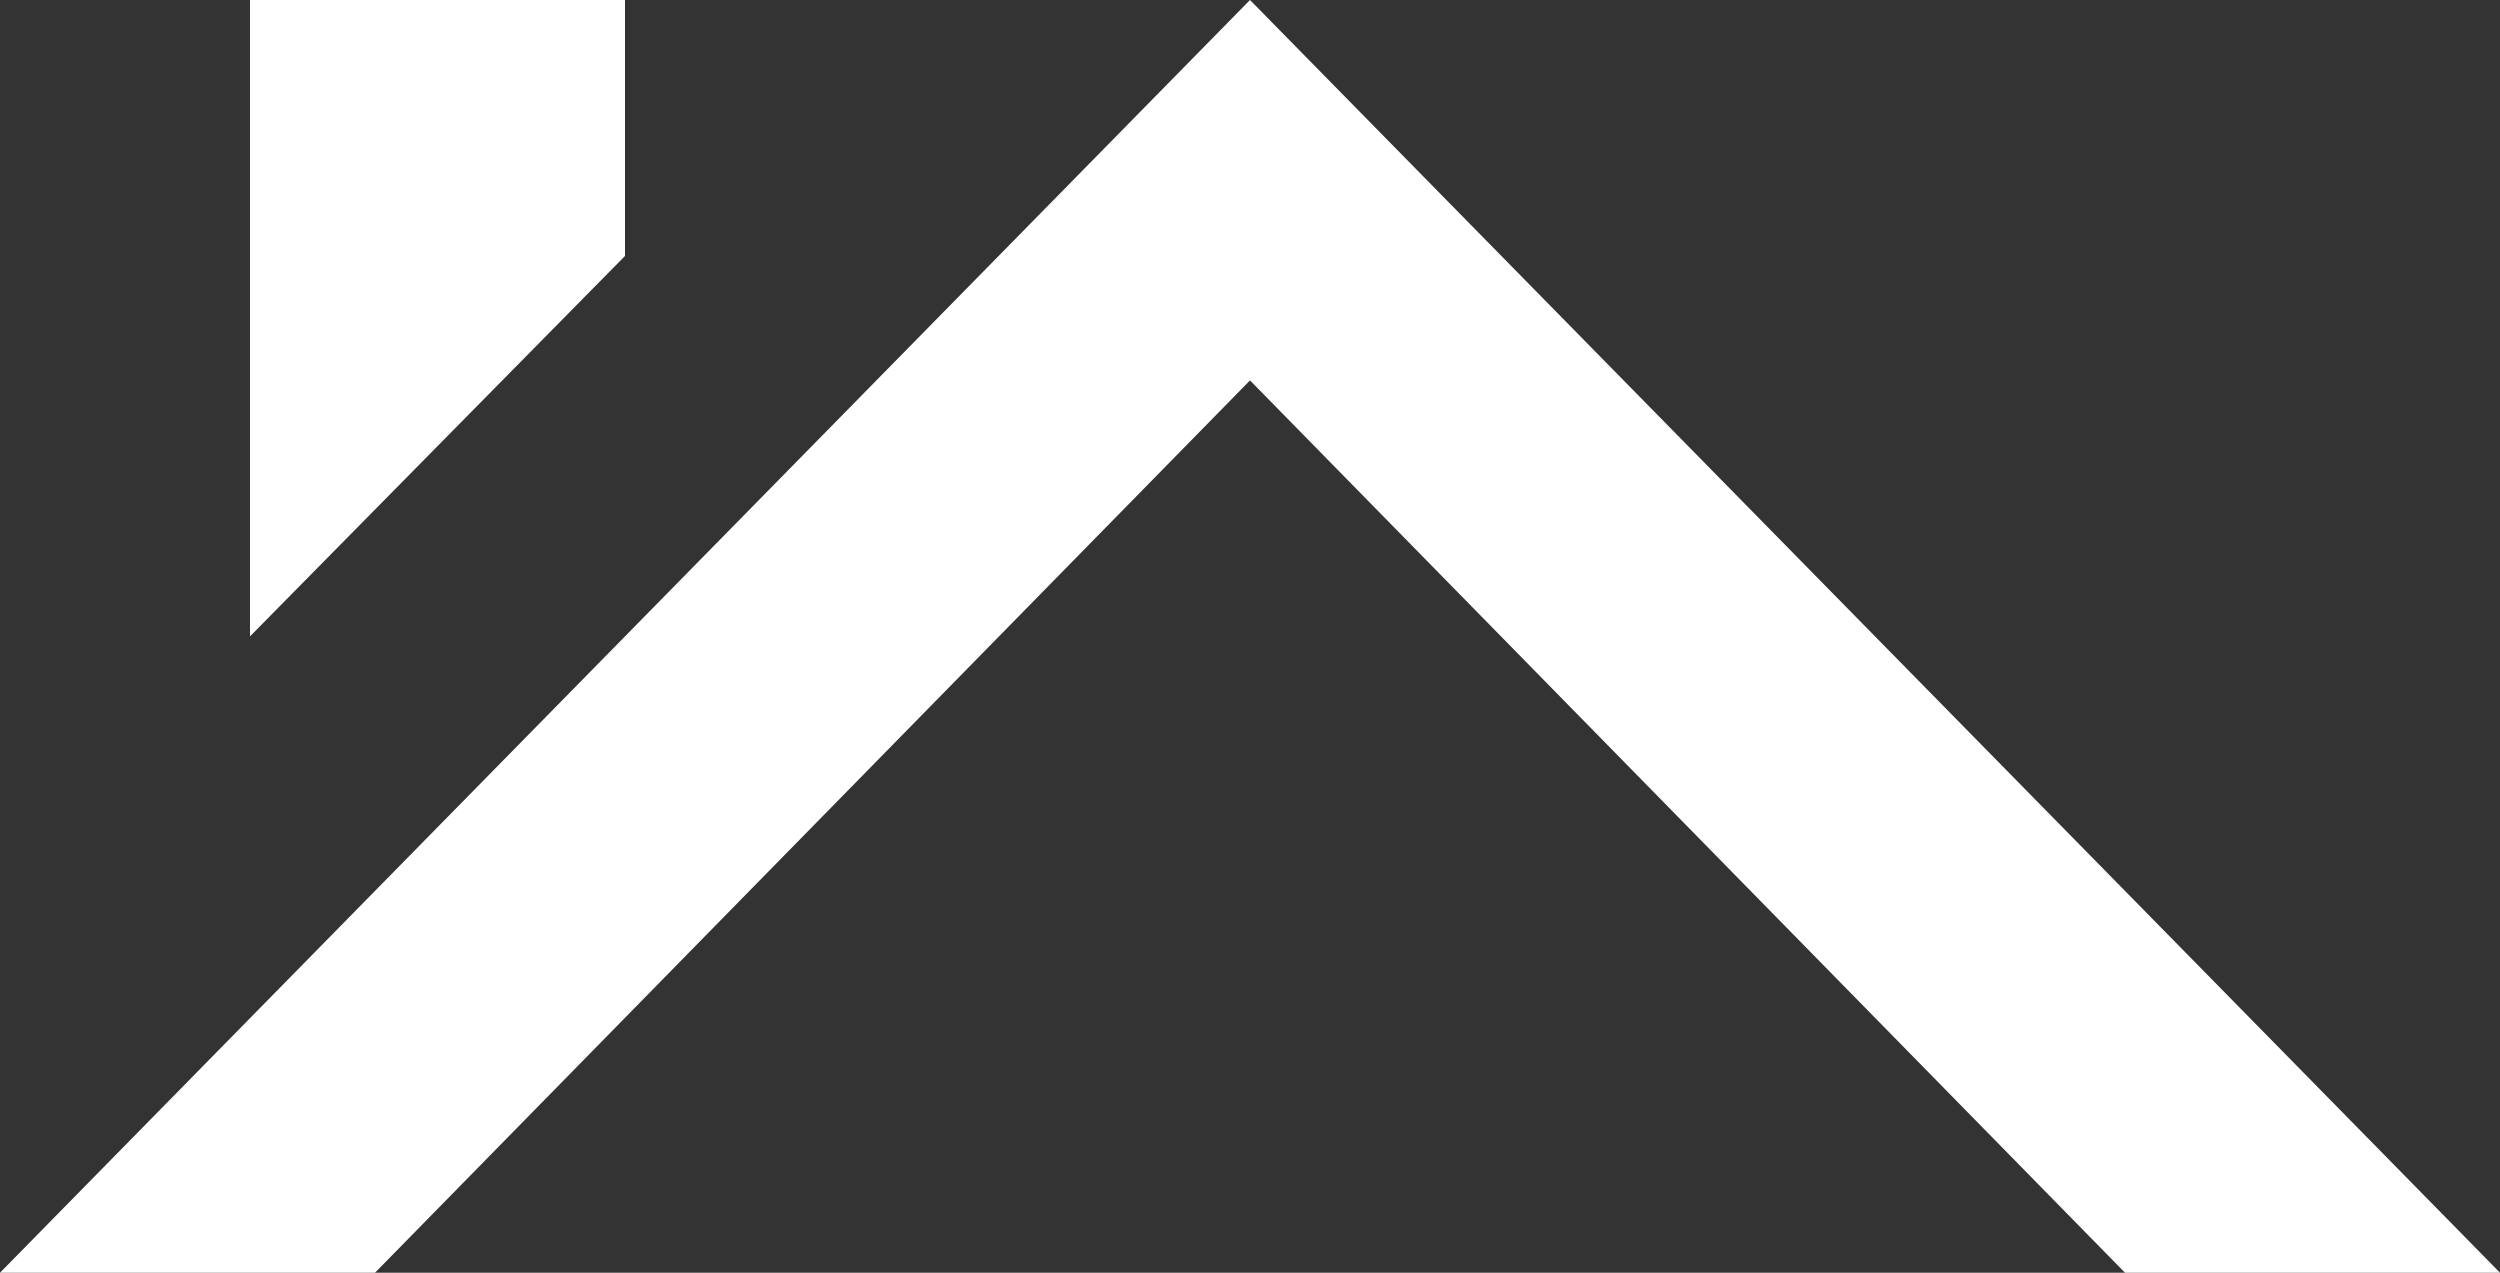 <svg width="55" height="28" viewBox="0 0 55 28" fill="none" xmlns="http://www.w3.org/2000/svg">
<rect x="0" y="0" width="55" height="28" fill="#333333" stroke="none"/>
<path d="M46.75 28H55L27.5 0L0 28H8.25L27.5 8.369L46.75 28ZM13.75 5.631V0H5.5V14L13.75 5.631Z" fill="white"/>
</svg>
